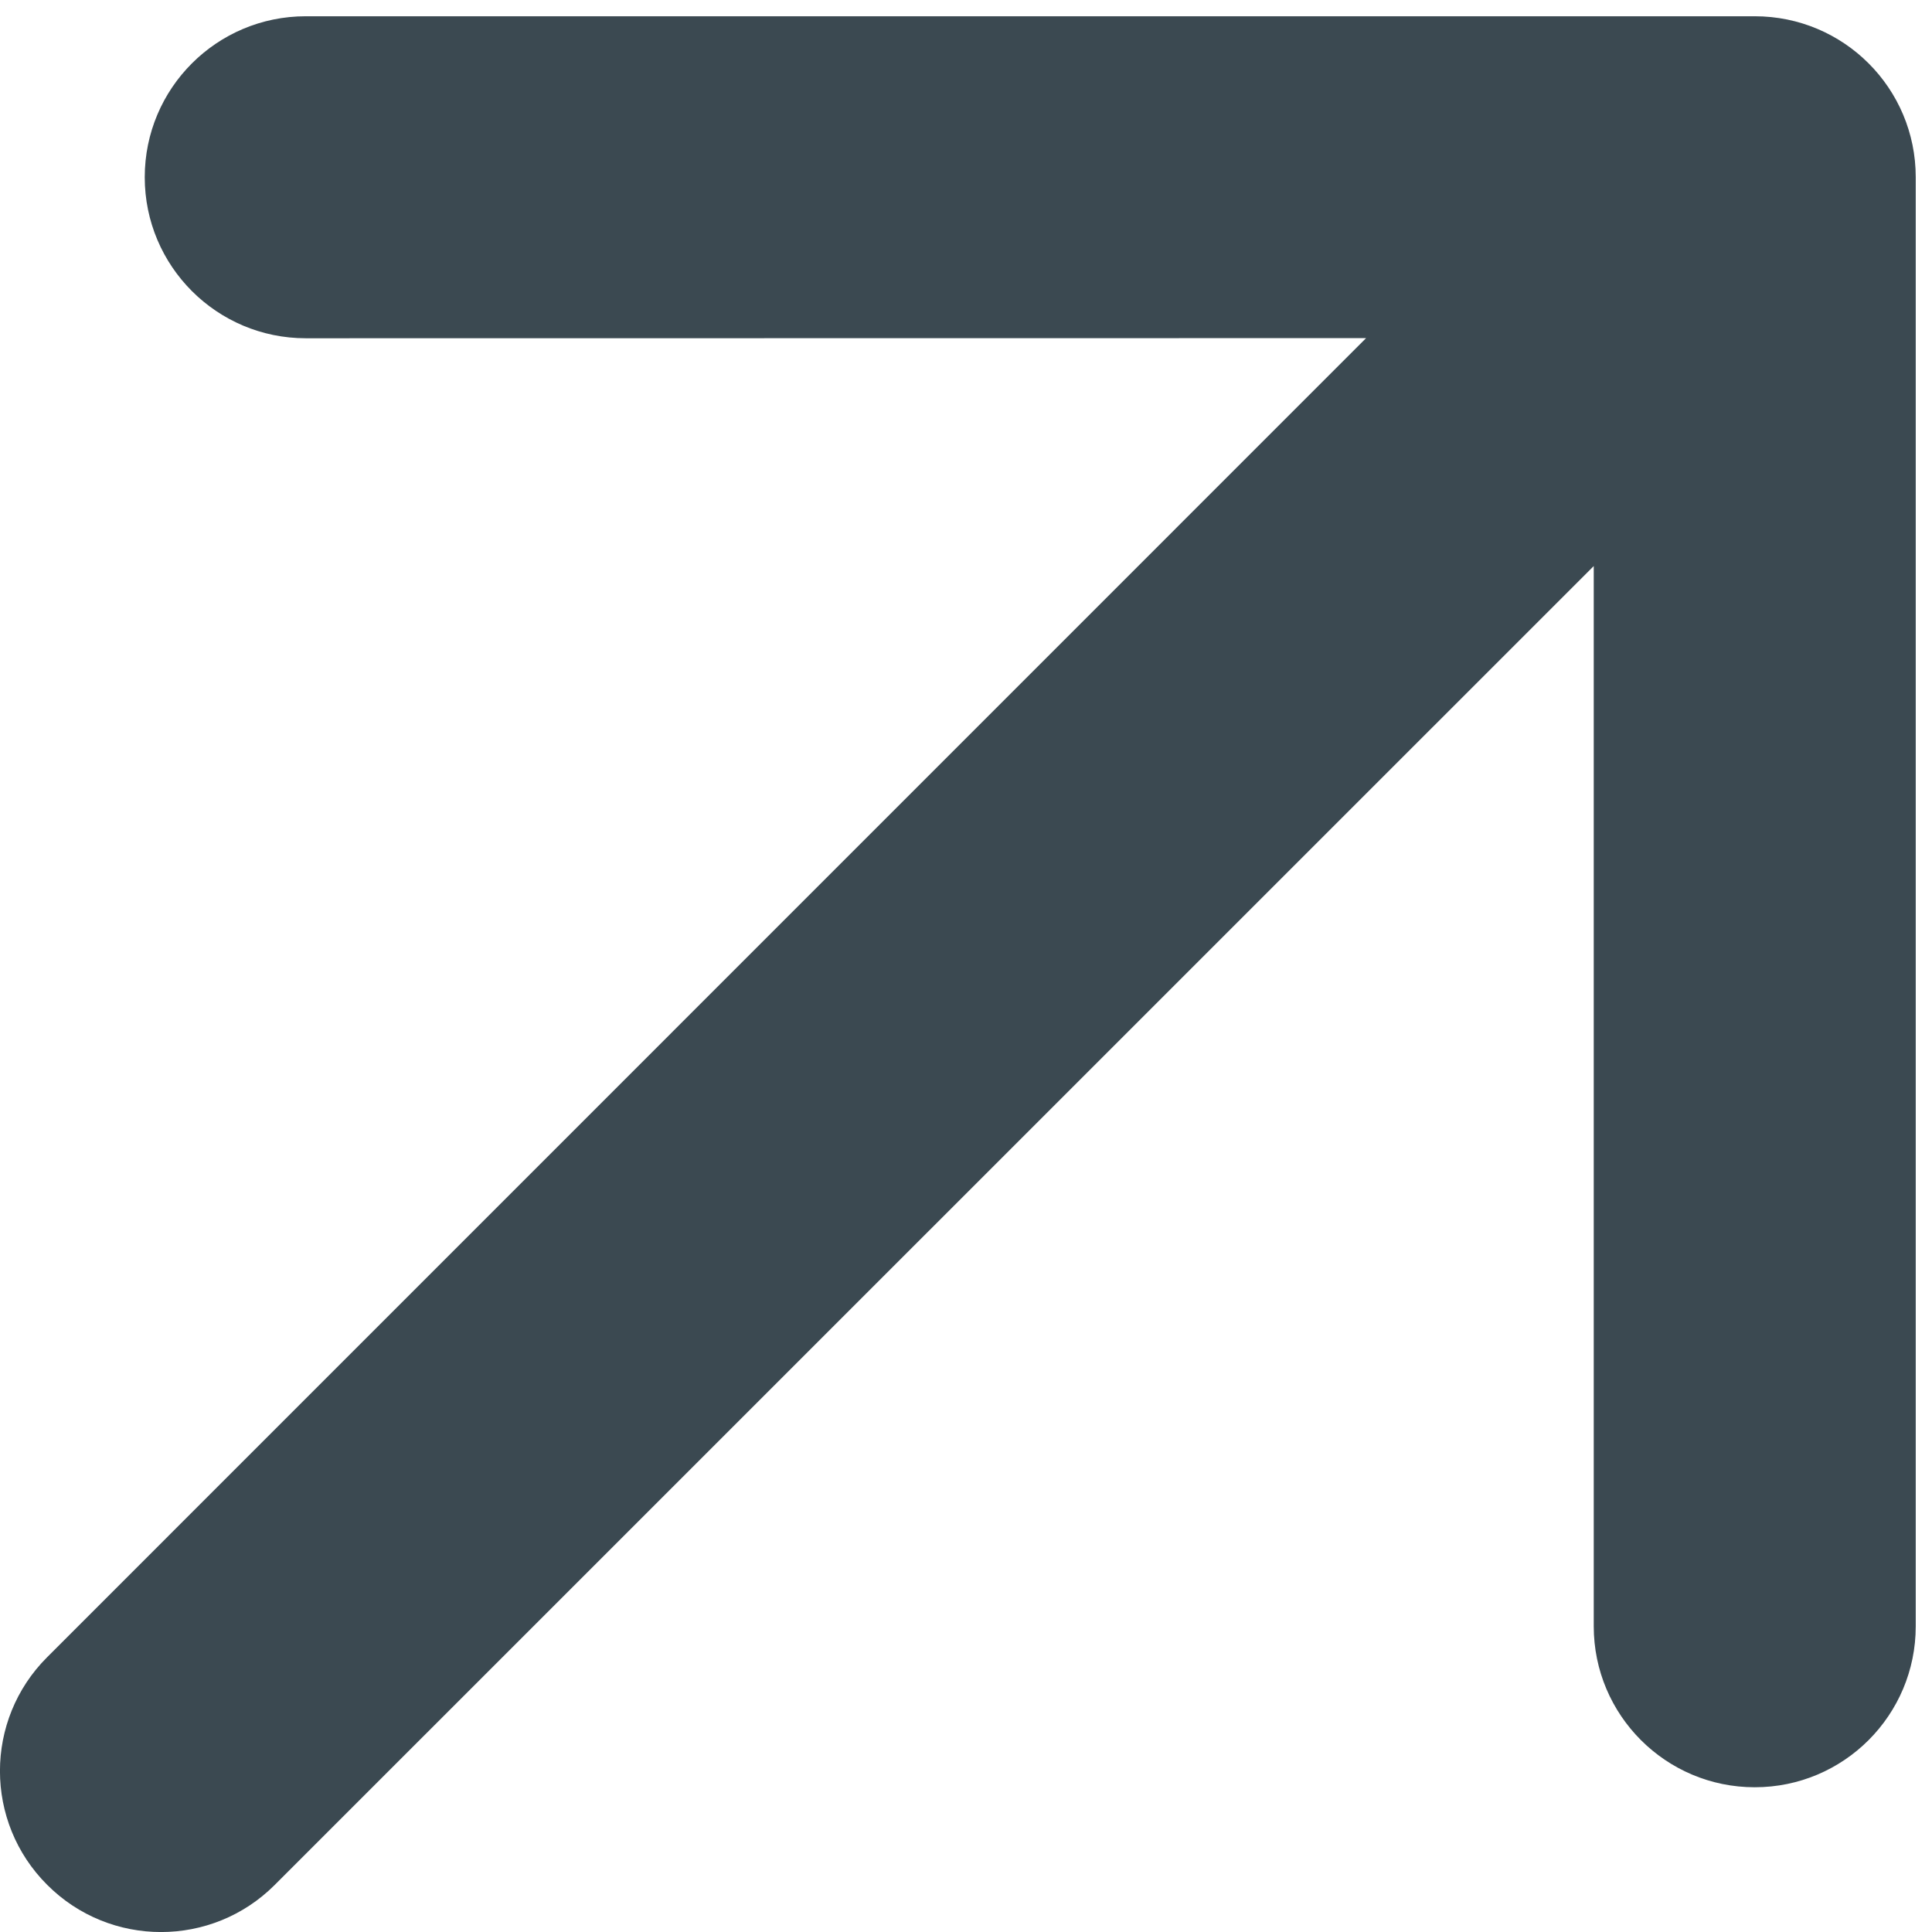 <svg width="12" height="12" viewBox="0 0 12 12" fill="none" xmlns="http://www.w3.org/2000/svg">
<g clip-path="url(#clip0_5036_582)">
<path d="M0.293 10.293C-0.098 10.683 -0.098 11.317 0.293 11.707C0.683 12.098 1.317 12.098 1.707 11.707L0.293 10.293ZM11.899 1.101C11.899 0.548 11.452 0.101 10.899 0.101L1.899 0.101C1.347 0.101 0.899 0.548 0.899 1.101C0.899 1.653 1.347 2.101 1.899 2.101L9.899 2.1L9.899 10.101C9.899 10.653 10.347 11.101 10.899 11.101C11.452 11.101 11.899 10.653 11.899 10.101L11.899 1.101ZM1.707 11.707L11.607 1.808L10.192 0.393L0.293 10.293L1.707 11.707Z" fill="#3B4951"/>
</g>
<defs>
<clipPath id="clip0_5036_582">
<rect width="12" height="12" fill="white"/>
</clipPath>
</defs>
</svg>
